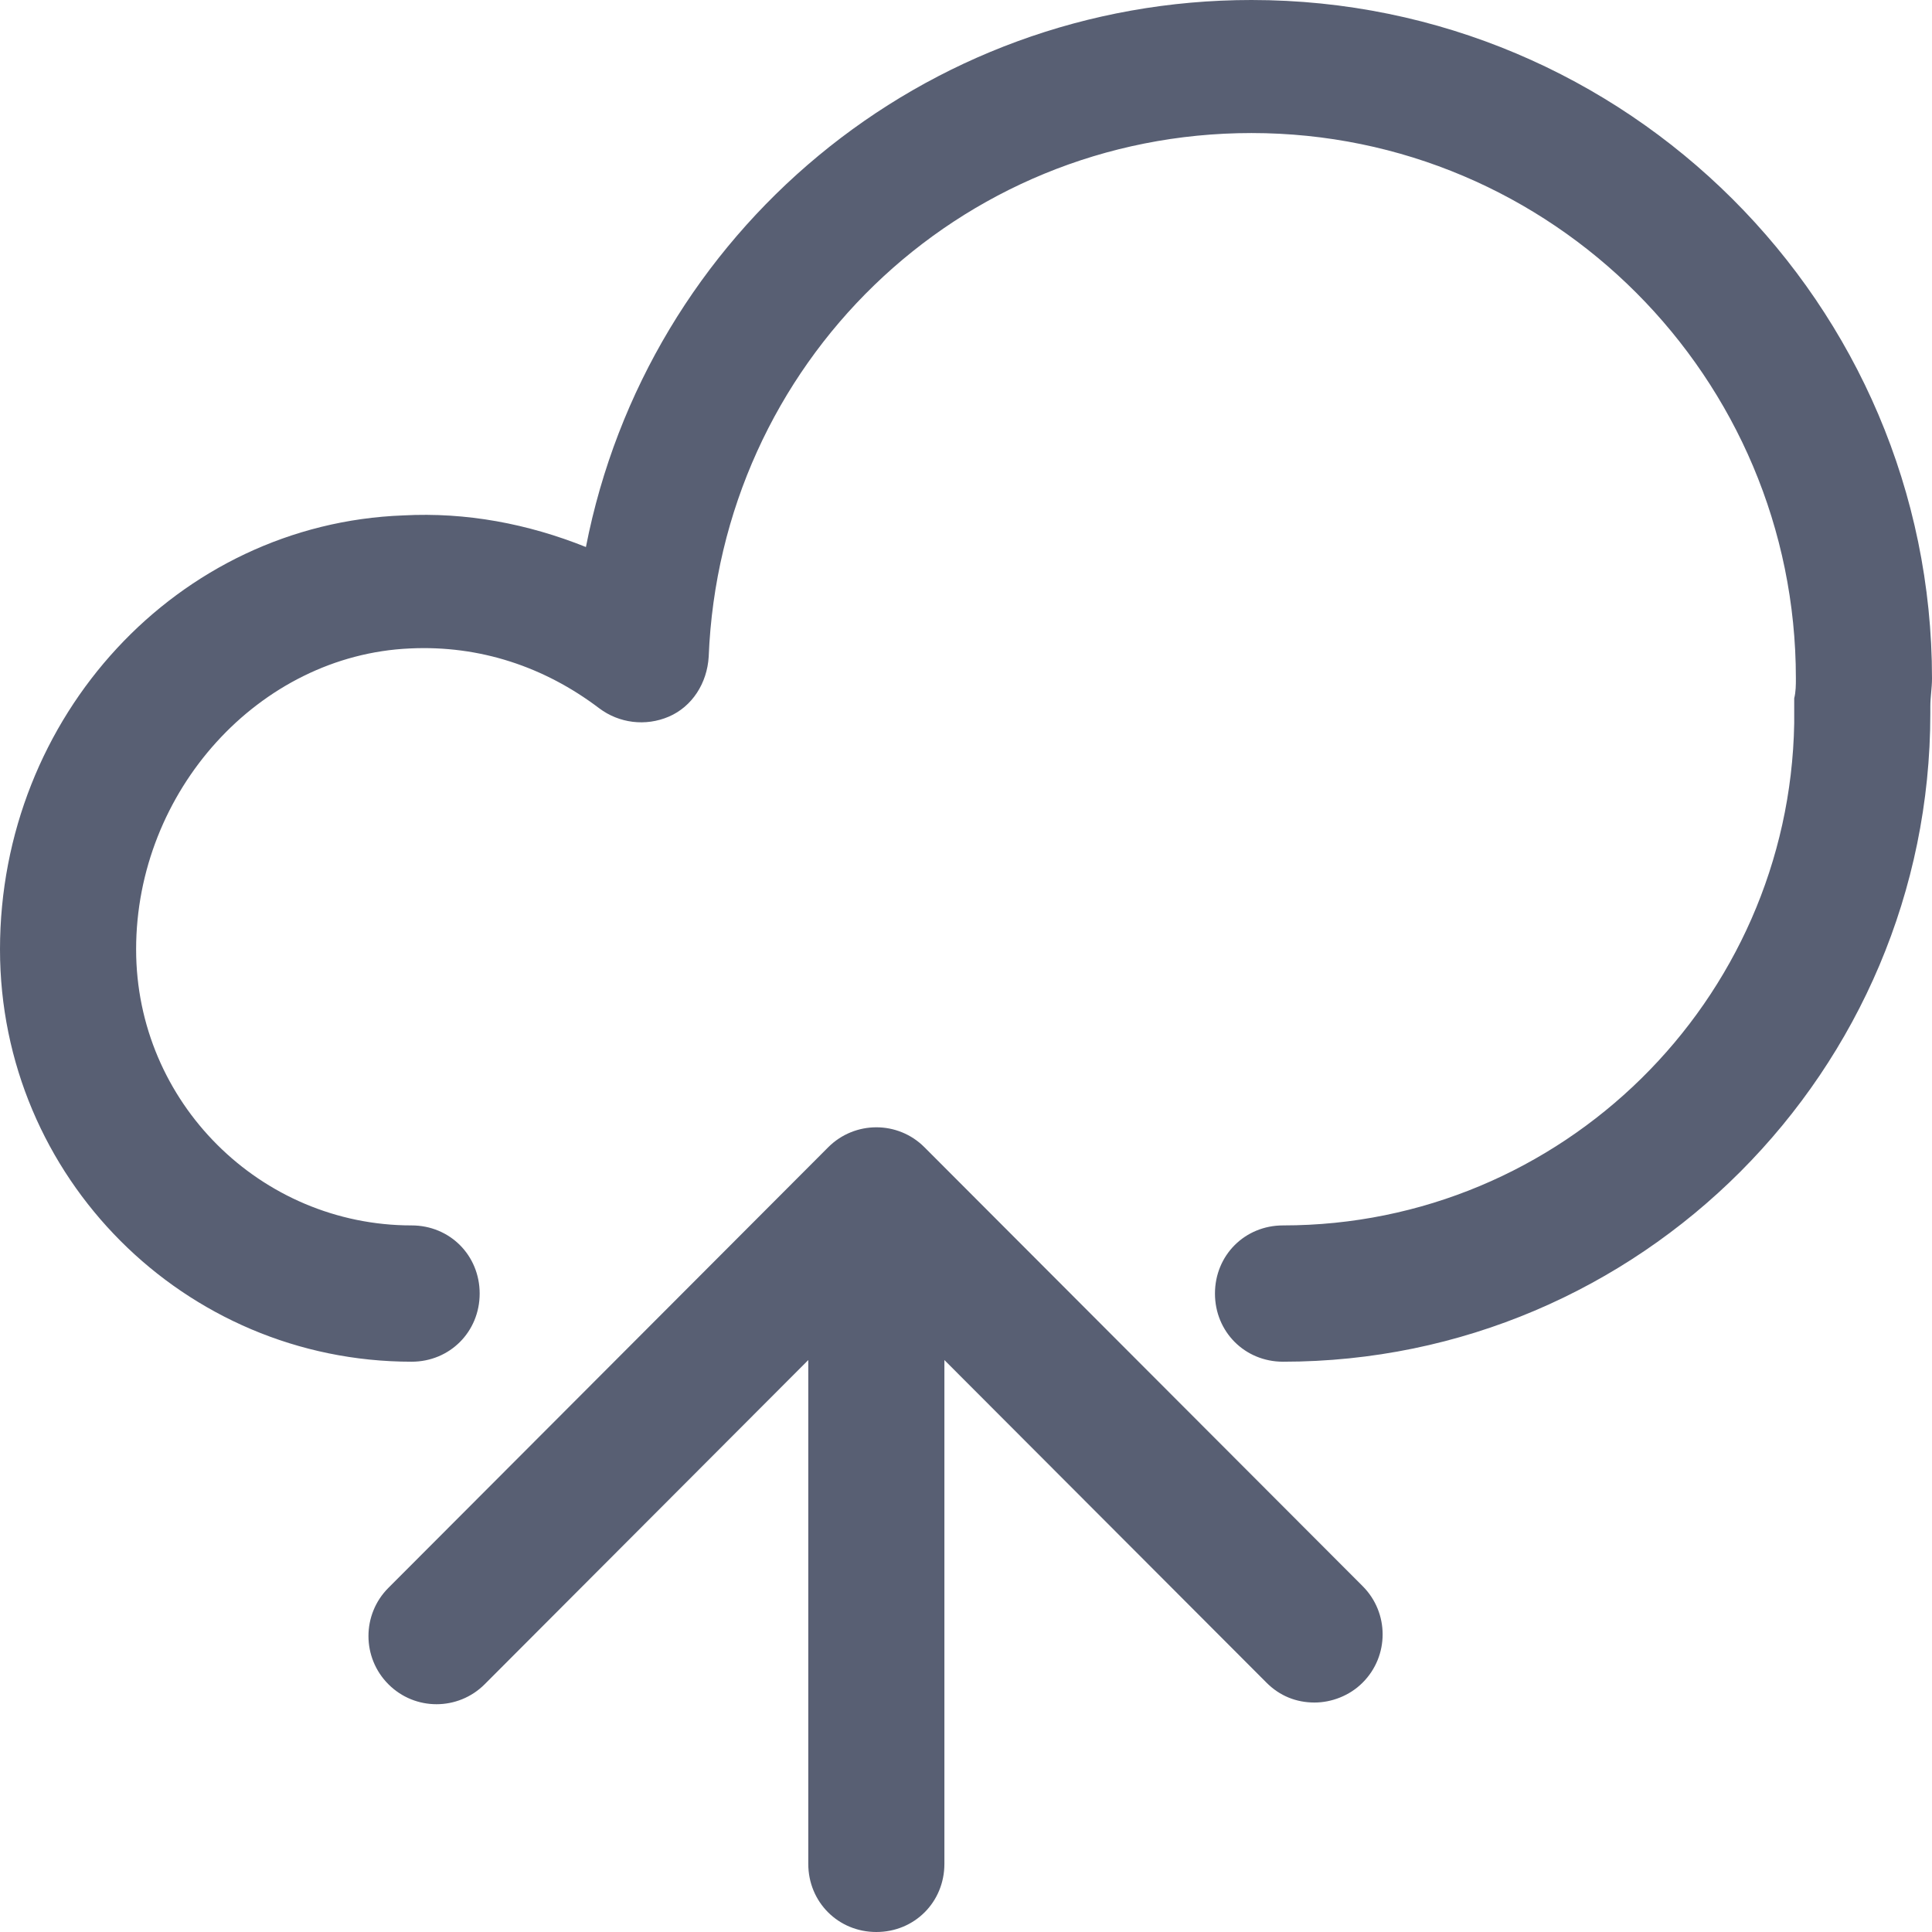 <?xml version="1.0" encoding="UTF-8"?>
<svg width="22px" height="22px" viewBox="0 0 22 22" version="1.1" xmlns="http://www.w3.org/2000/svg" xmlns:xlink="http://www.w3.org/1999/xlink">

    <g id="Page-1" stroke="none" stroke-width="1" fill="none" fill-rule="evenodd">
        <g id="icons" transform="translate(-586, -803)" fill="#585F73">
            <g id="fa-upload" transform="translate(586, 803)">
                <path d="M9.431,13.064 C9.734,12.761 10.225,12.761 10.527,13.064 L10.527,13.064 L15.517,18.062 C15.82,18.365 15.82,18.857 15.517,19.16 C15.366,19.312 15.158,19.387 14.969,19.387 C14.761,19.387 14.572,19.312 14.421,19.16 L14.421,19.16 L10.754,15.487 L10.754,21.224 C10.754,21.659 10.414,22 9.979,22 C9.545,22 9.204,21.659 9.204,21.224 L9.204,21.224 L9.204,15.487 L5.519,19.179 C5.216,19.482 4.725,19.482 4.423,19.179 C4.12,18.876 4.12,18.384 4.423,18.081 L4.423,18.081 Z M14.251,1.34526163e-15 C18.522,1.34526163e-15 22,3.465 22,7.725 C22,7.838 21.981,7.933 21.981,8.046 L21.981,8.046 L21.981,8.122 C21.981,12.193 18.674,15.506 14.61,15.506 C14.175,15.506 13.835,15.165 13.835,14.73 C13.835,14.294 14.175,13.954 14.61,13.954 C17.785,13.954 20.375,11.398 20.431,8.236 L20.431,8.236 L20.431,7.952 C20.45,7.876 20.45,7.8 20.45,7.725 C20.45,4.298 17.672,1.515 14.251,1.515 C10.905,1.515 8.203,4.146 8.07,7.478 C8.052,7.781 7.881,8.046 7.617,8.16 C7.352,8.274 7.05,8.236 6.823,8.065 C6.199,7.592 5.462,7.346 4.668,7.384 C2.948,7.46 1.55,9.012 1.55,10.811 C1.55,12.552 2.967,13.954 4.687,13.954 C5.122,13.954 5.462,14.294 5.462,14.73 C5.462,15.165 5.122,15.506 4.687,15.506 C2.098,15.506 -1.67868773e-16,13.404 0,10.811 C0,8.16 2.022,5.964 4.593,5.869 C5.311,5.831 6.01,5.964 6.672,6.229 C7.371,2.651 10.509,0 14.251,0 Z" id="Combined-Shape"></path>
            </g>
        </g>
    </g>
</svg>
